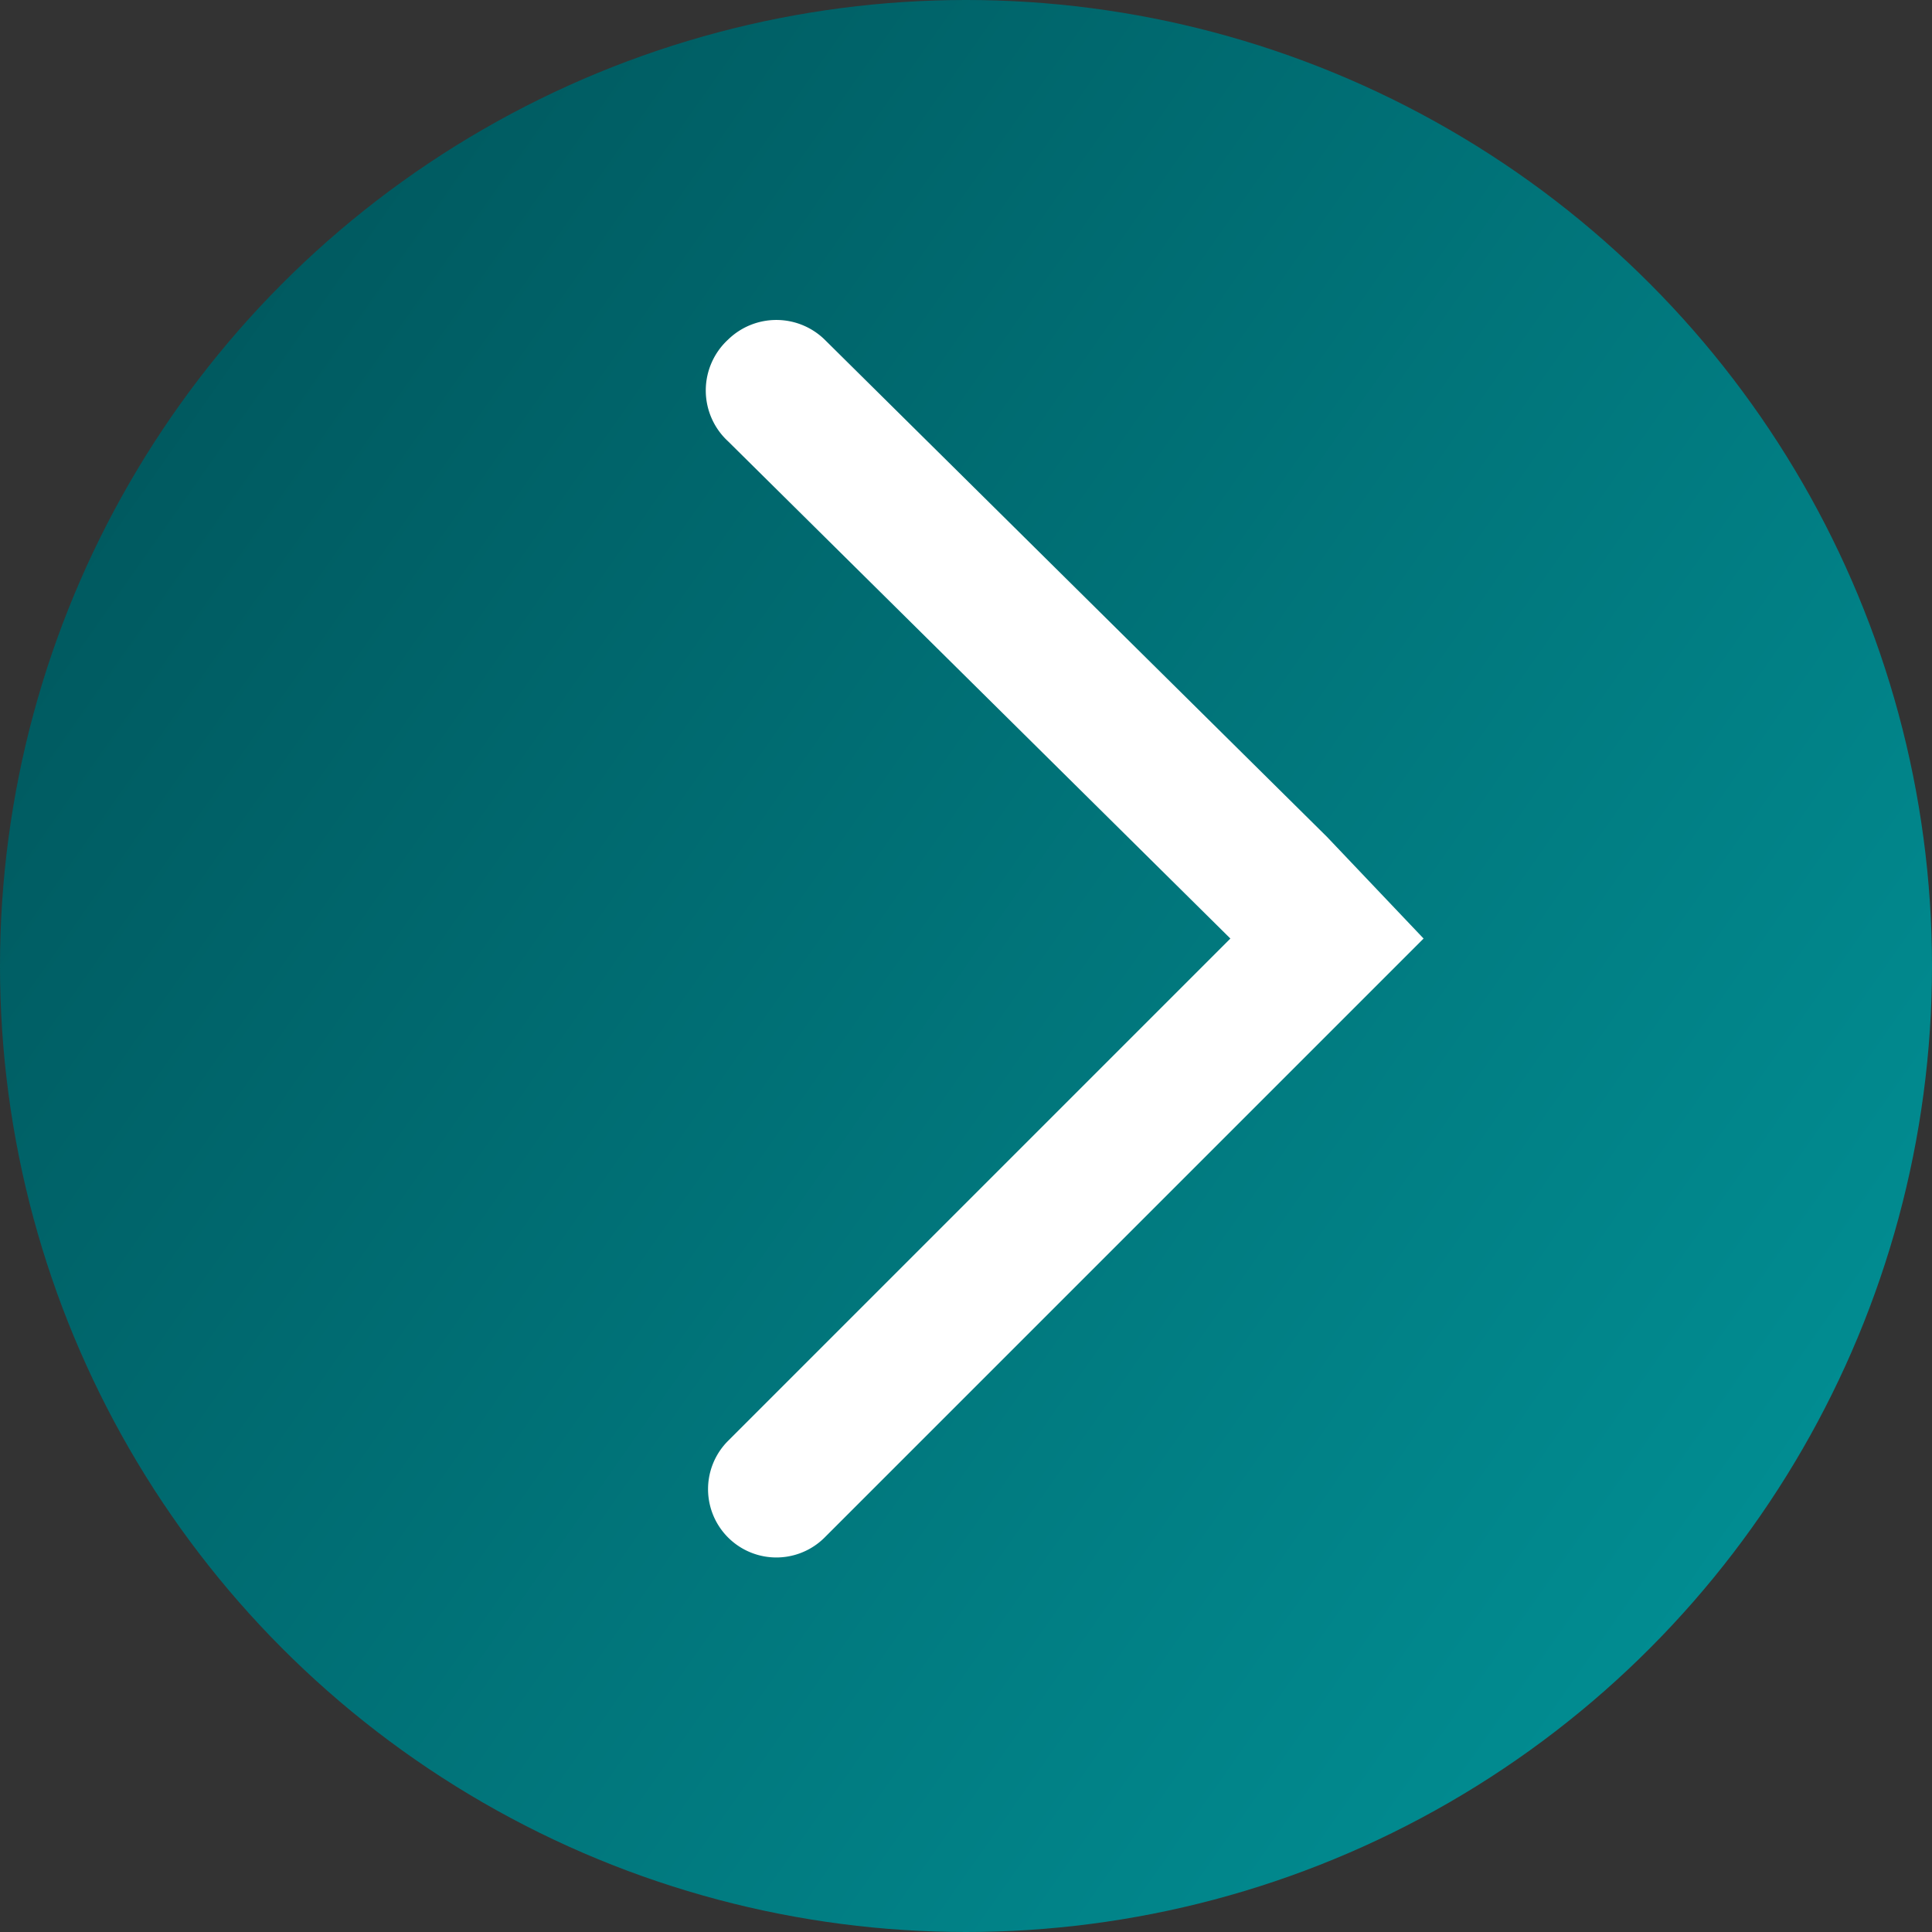 <svg xmlns="http://www.w3.org/2000/svg" xmlns:xlink="http://www.w3.org/1999/xlink" viewBox="0 0 19 19"><rect x="0" y="0" width="19" height="19" fill="#333333" stroke="none"/><defs><style>.a{fill:url(#a);}.b{fill:#fff;}</style><linearGradient id="a" x1="139.66" y1="-247.92" x2="158.66" y2="-247.92" gradientTransform="translate(-254.93 126.94) rotate(35.02)" gradientUnits="userSpaceOnUse"><stop offset="0" stop-color="#005a60"/><stop offset="1" stop-color="#018c91"/></linearGradient></defs><title>1</title><circle class="a" cx="9.5" cy="9.5" r="9.5"/><path class="b" d="M7.16,3.34a.68.68,0,0,0,0,1L12.1,9.23,7.16,14.17a.67.67,0,0,0,.95.95l4.94-4.94L14,9.23l-.95-1L8.11,3.34A.68.68,0,0,0,7.16,3.34Z"/></svg>